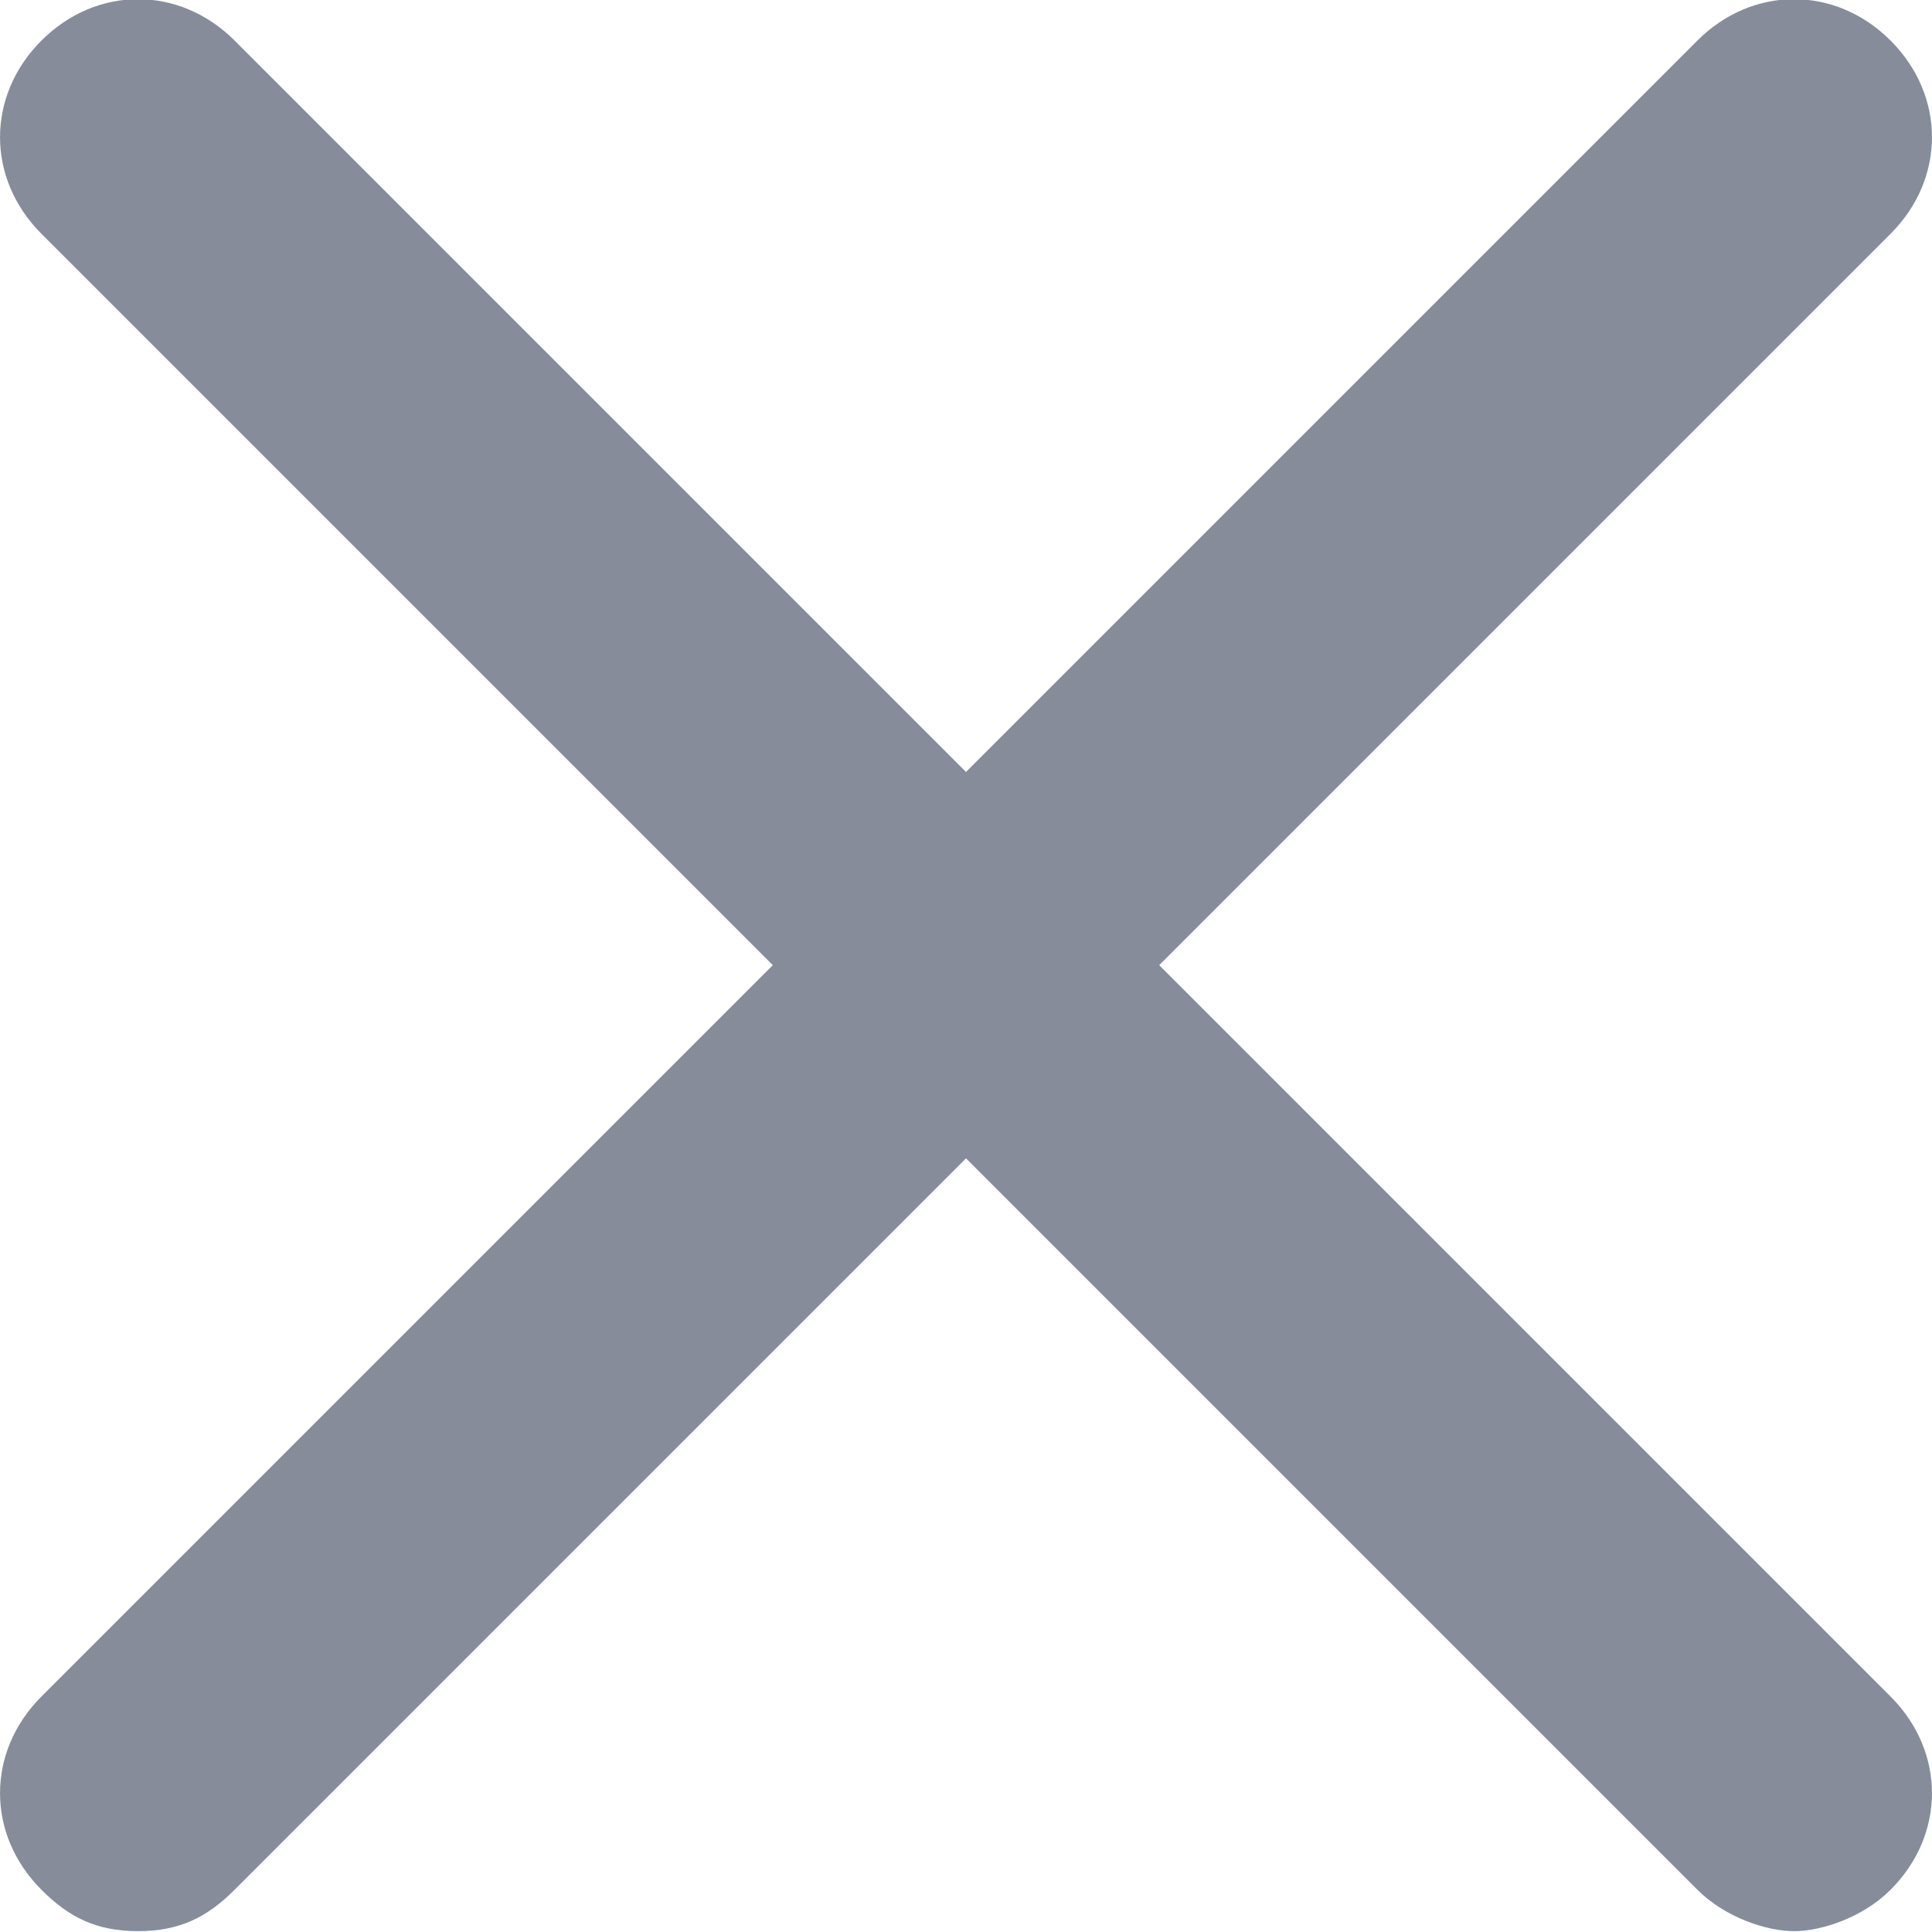 <svg width="16" height="16" viewBox="0 0 16 16" fill="none" xmlns="http://www.w3.org/2000/svg">
<g id="_icons">
<path id="Vector" d="M0.343 15.65C0.571 15.879 0.8 15.993 1.143 15.993C1.486 15.993 1.714 15.879 1.943 15.65L8 9.593L14.057 15.65C14.286 15.879 14.629 15.993 14.857 15.993C15.086 15.993 15.429 15.879 15.657 15.65C16.114 15.193 16.114 14.507 15.657 14.05L9.6 7.993L15.657 1.936C16.114 1.479 16.114 0.793 15.657 0.336C15.2 -0.121 14.514 -0.121 14.057 0.336L8 6.393L1.943 0.336C1.486 -0.121 0.8 -0.121 0.343 0.336C-0.114 0.793 -0.114 1.479 0.343 1.936L6.4 7.993L0.343 14.05C-0.114 14.507 -0.114 15.193 0.343 15.65Z" fill="#868C9A"/>
</g>
</svg>
